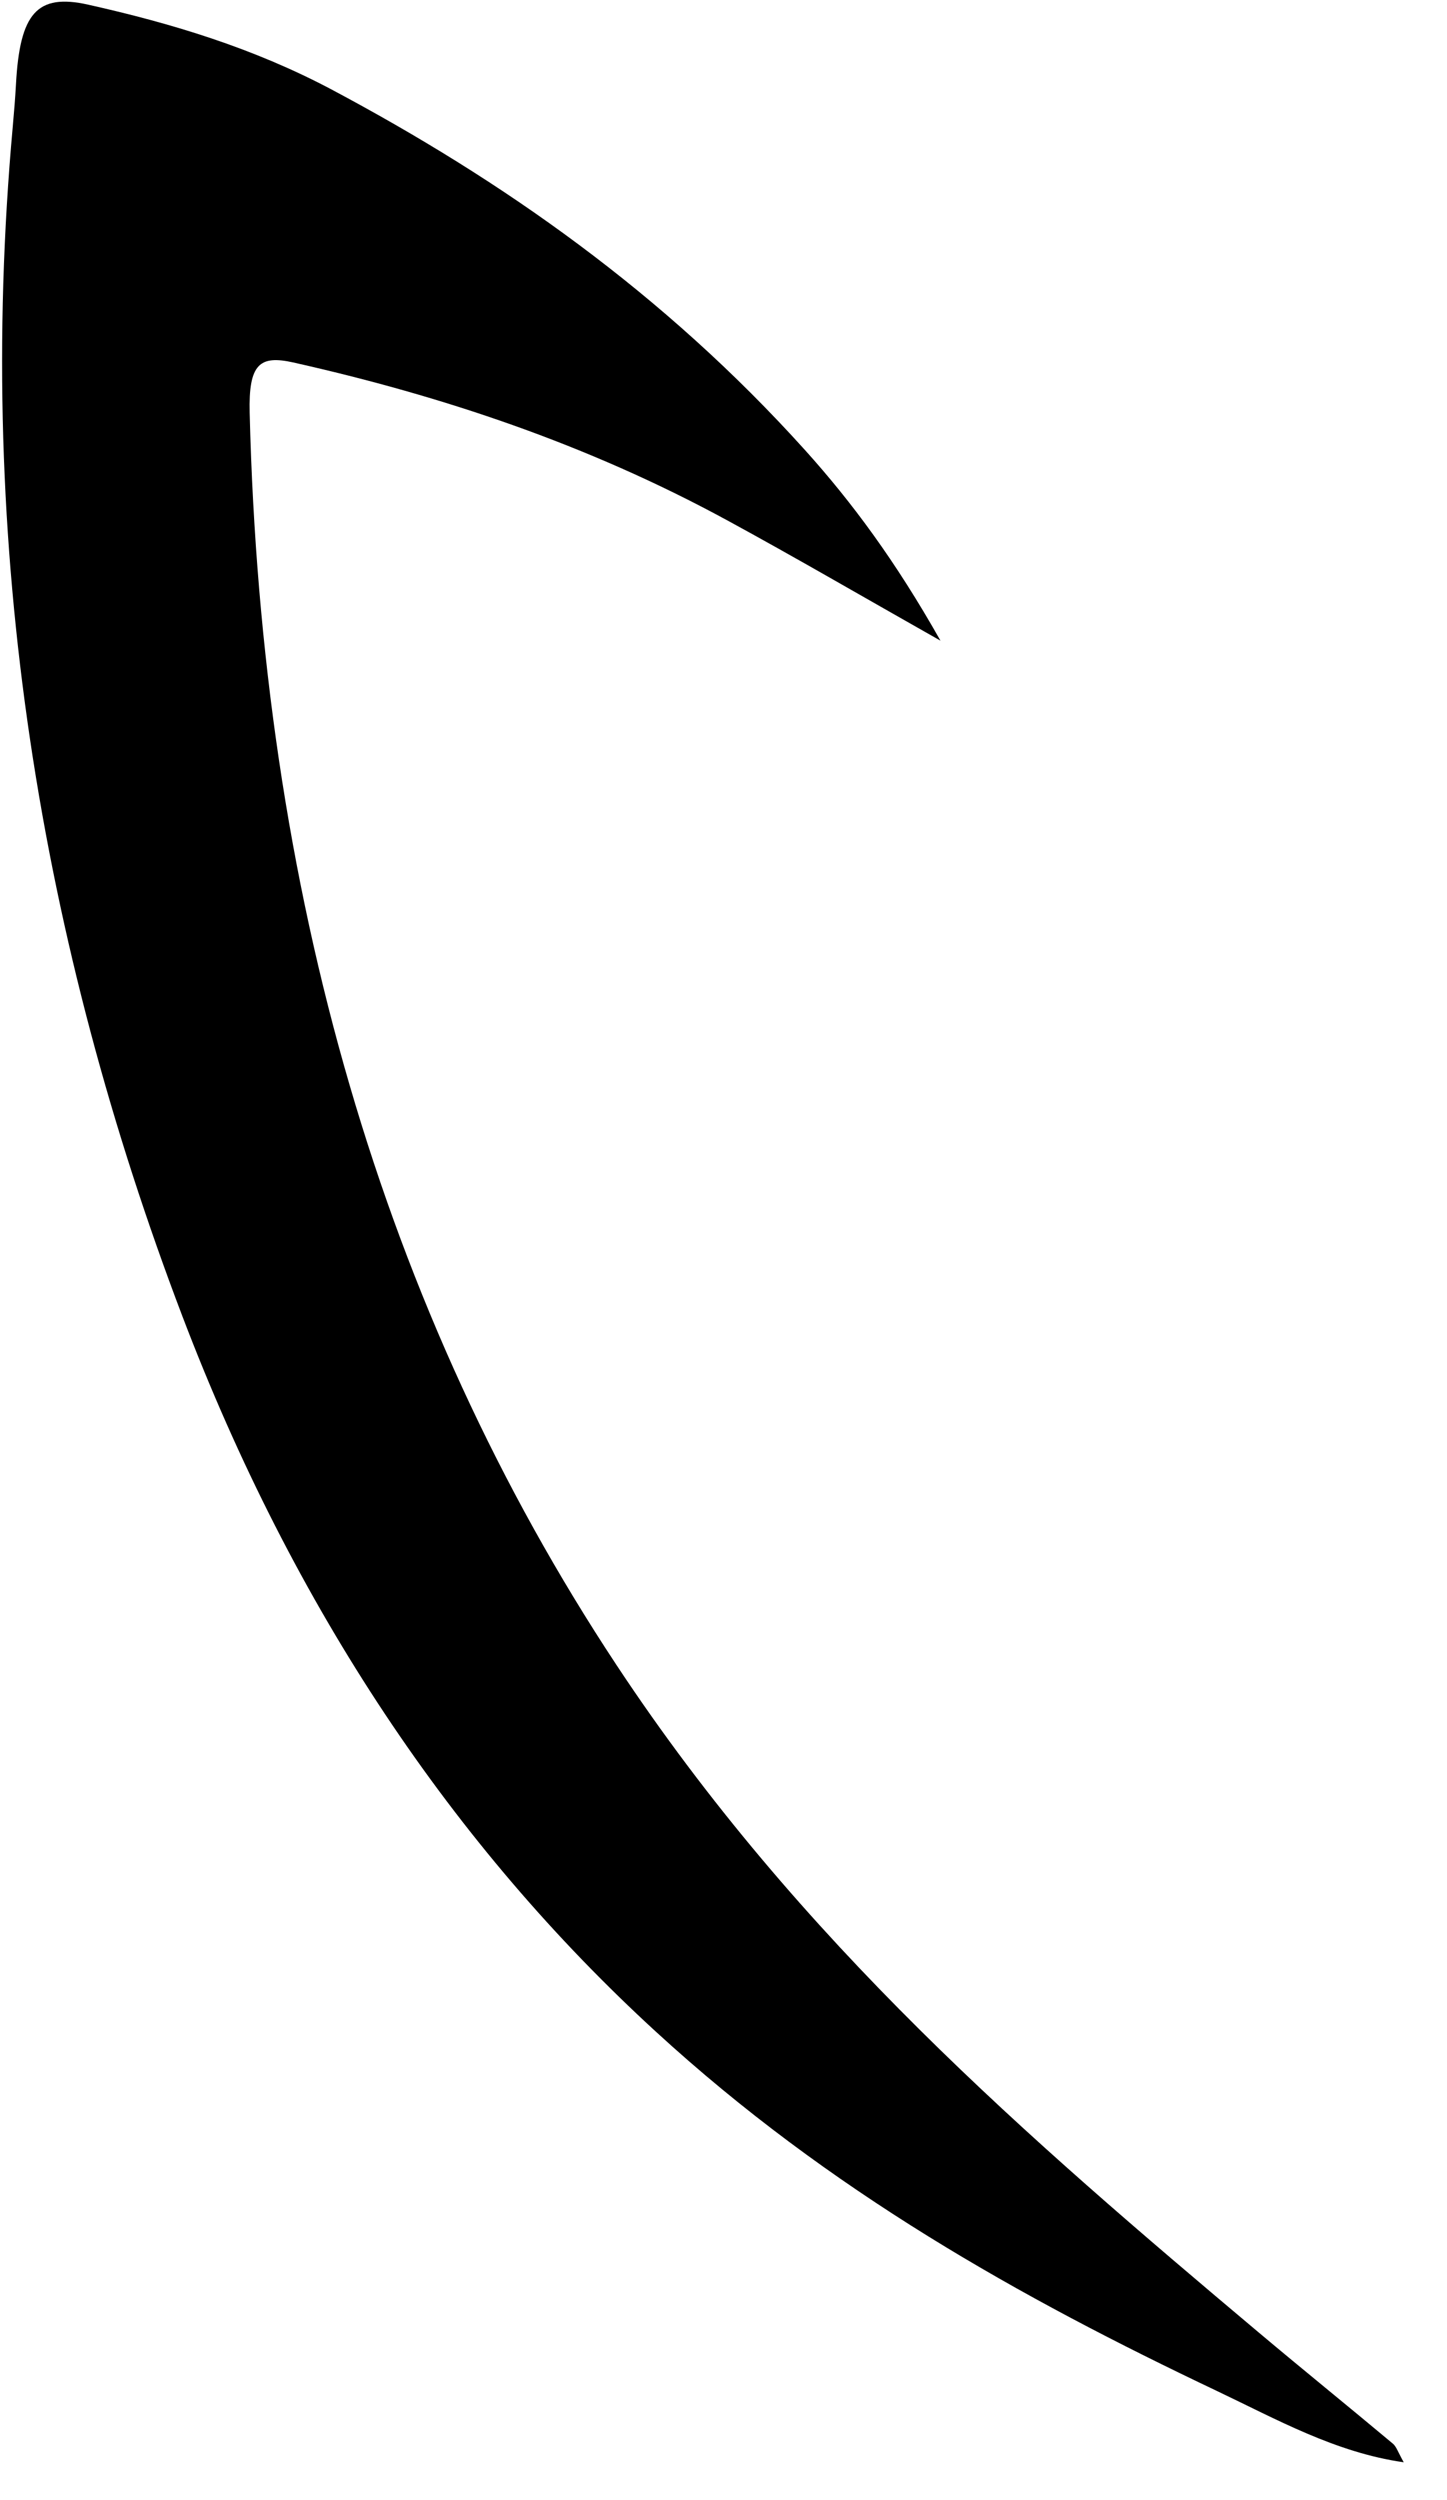 <svg width="22" height="38" viewBox="0 0 22 38" fill="none" xmlns="http://www.w3.org/2000/svg">
<path d="M21.177 37.142C21.229 37.184 21.259 37.278 21.342 37.425C20.306 37.278 19.407 36.771 18.495 36.338C15.516 34.924 12.613 33.302 9.975 30.883C6.901 28.066 4.469 24.461 2.771 20.001C0.615 14.336 -0.385 8.327 0.194 1.924C0.214 1.707 0.231 1.493 0.243 1.277C0.302 0.202 0.561 -0.104 1.341 0.071C2.604 0.354 3.848 0.727 5.048 1.364C7.632 2.74 10.083 4.449 12.242 6.844C12.953 7.634 13.615 8.527 14.299 9.738C13.102 9.061 12.083 8.467 11.055 7.908C8.928 6.751 6.716 6.016 4.458 5.509C3.95 5.396 3.777 5.528 3.796 6.277C3.975 13.536 5.81 19.917 9.373 25.307C12.148 29.506 15.631 32.503 19.13 35.446C19.81 36.018 20.497 36.573 21.177 37.142Z" fill="black"/>
</svg>
